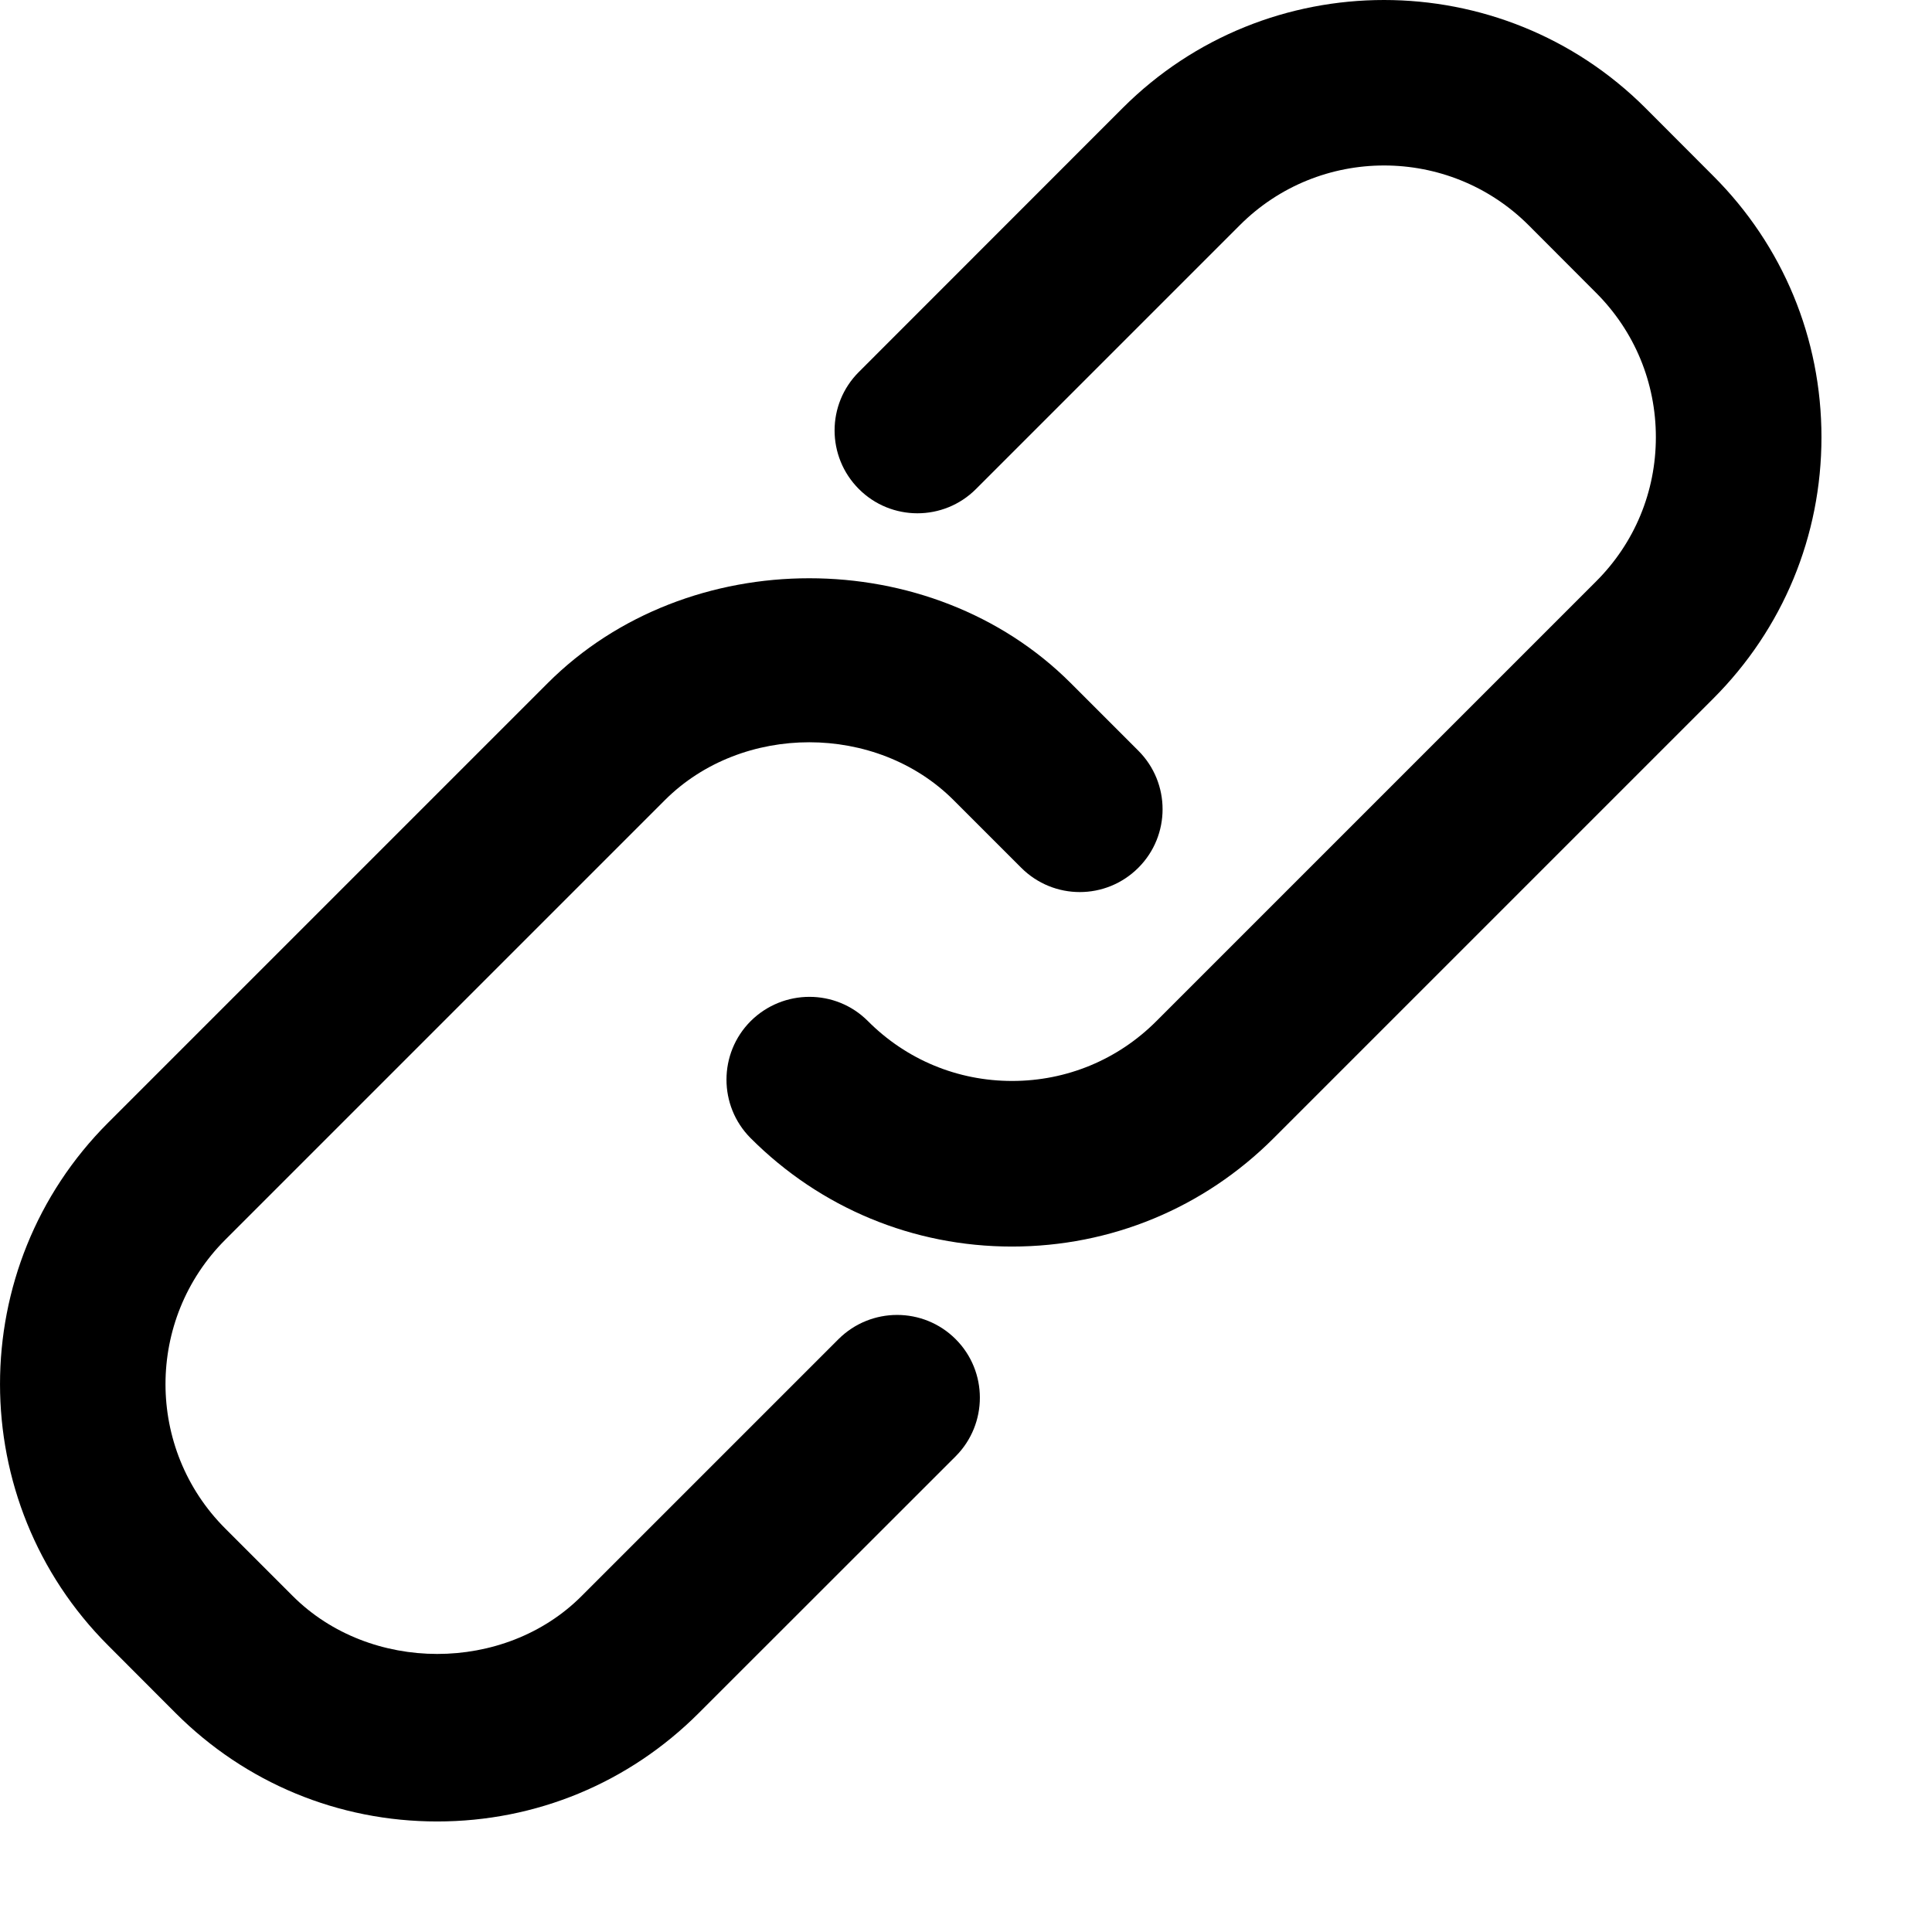 <?xml version="1.0" encoding="UTF-8"?>
<svg width="14px" height="14px" viewBox="0 0 14 14" version="1.1" xmlns="http://www.w3.org/2000/svg" xmlns:xlink="http://www.w3.org/1999/xlink">
    <!-- Generator: Sketch 56.3 (81716) - https://sketch.com -->
    <title>link</title>
    <desc>Created with Sketch.</desc>
    <g id="Page-1" stroke="none" stroke-width="1" fill="none" fill-rule="evenodd">
        <path d="M6.076,9.704 C6.311,9.47 6.691,9.47 6.925,9.704 C7.159,9.938 7.159,10.318 6.925,10.553 L5.063,12.414 C4.557,12.92 3.884,13.199 3.168,13.199 C2.452,13.199 1.779,12.92 1.273,12.414 L0.784,11.924 C-0.261,10.88 -0.261,9.18 0.783,8.136 L3.969,4.95 C4.982,3.937 6.747,3.937 7.759,4.95 L8.249,5.44 C8.483,5.674 8.483,6.054 8.249,6.288 C8.014,6.523 7.635,6.523 7.4,6.288 L6.91,5.798 C6.351,5.239 5.377,5.239 4.818,5.798 L1.632,8.984 C1.055,9.561 1.055,10.499 1.632,11.076 L2.121,11.565 C2.681,12.125 3.656,12.125 4.214,11.566 L6.076,9.704 Z M11.924,0.783 L12.414,1.274 C12.92,1.779 13.199,2.452 13.199,3.168 C13.199,3.884 12.92,4.557 12.414,5.063 L9.229,8.248 C8.723,8.754 8.05,9.033 7.333,9.033 C6.618,9.033 5.945,8.754 5.439,8.247 C5.206,8.013 5.206,7.633 5.44,7.399 C5.676,7.165 6.056,7.165 6.289,7.399 C6.568,7.679 6.939,7.833 7.334,7.833 C7.729,7.833 8.101,7.679 8.38,7.399 L11.565,4.214 C11.845,3.935 11.999,3.563 11.999,3.168 C11.999,2.773 11.845,2.401 11.566,2.122 L11.076,1.631 C10.498,1.055 9.56,1.055 8.984,1.632 L7.072,3.544 C6.838,3.778 6.458,3.778 6.224,3.544 C5.989,3.309 5.989,2.929 6.224,2.695 L8.135,0.783 C9.179,-0.261 10.879,-0.261 11.924,0.783 Z" id="link" fill="#000000"></path>
    </g>
</svg>